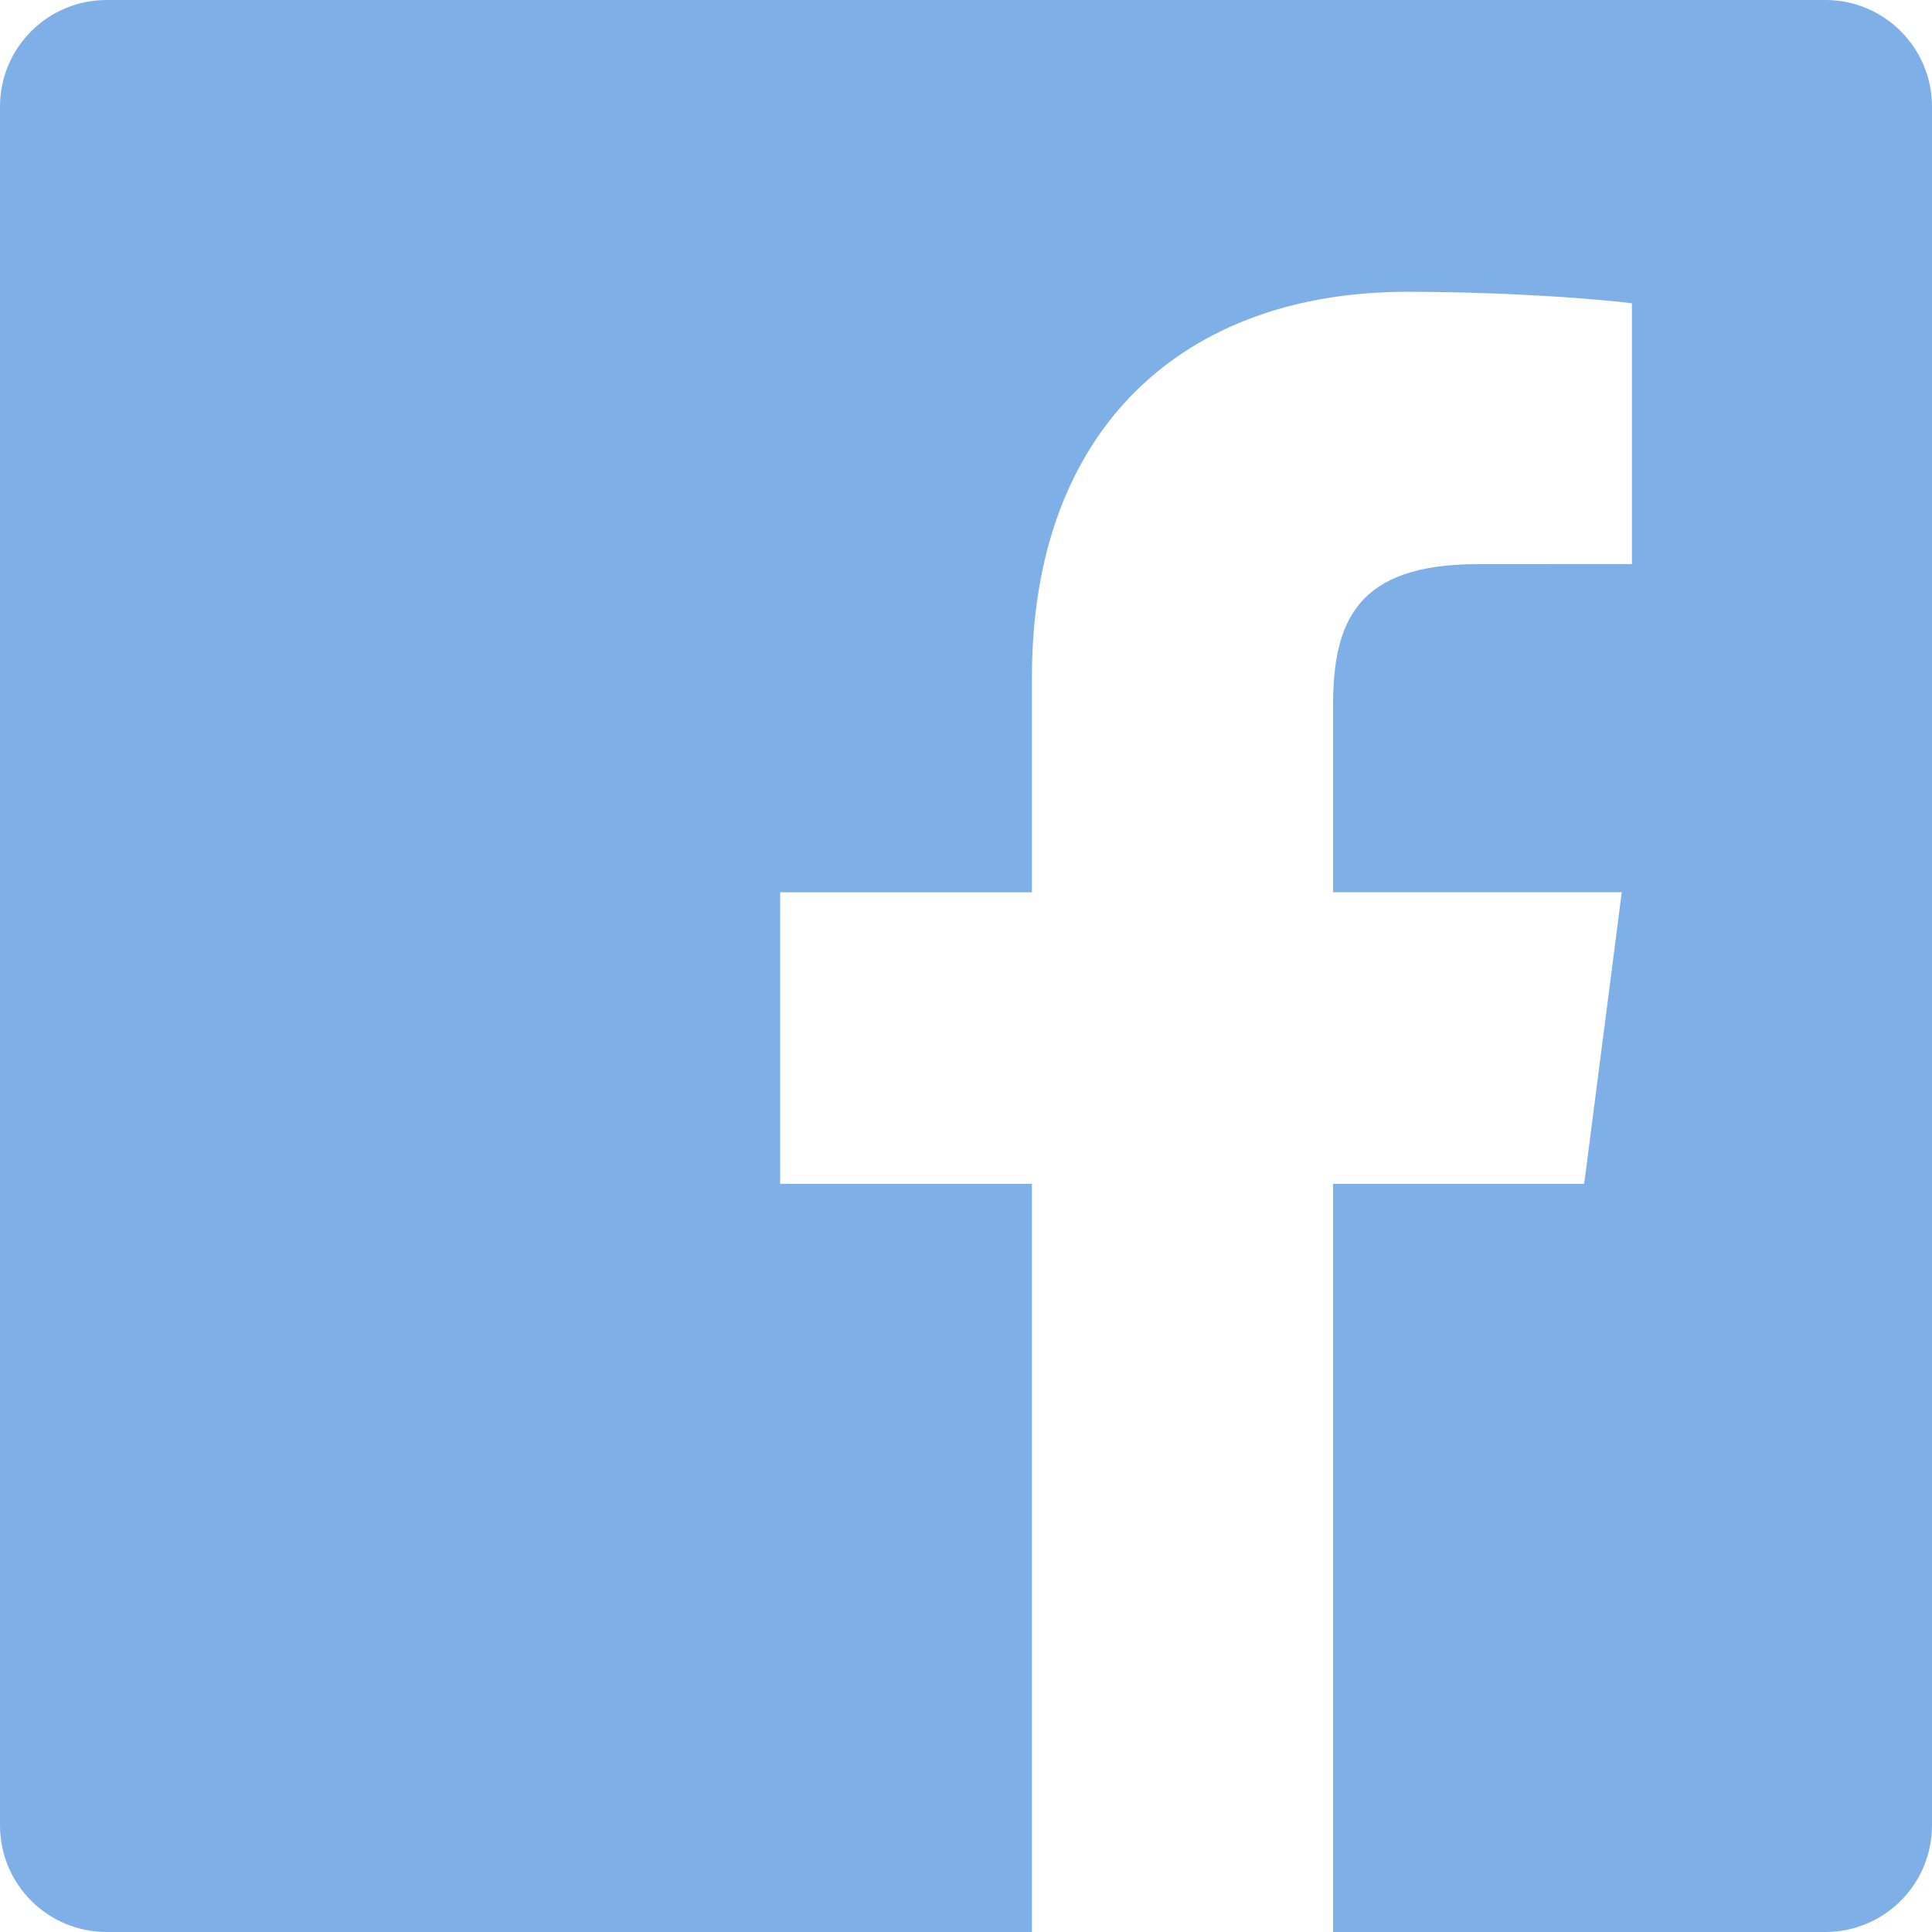 <svg width="70" height="70" viewBox="0 0 70 70" fill="none" xmlns="http://www.w3.org/2000/svg">
<path fill-rule="evenodd" clip-rule="evenodd" d="M37.389 70H3.864C1.729 70 0 68.27 0 66.136V3.864C0 1.729 1.729 0 3.864 0H66.137C68.27 0 70 1.729 70 3.864V66.136C70 68.27 68.27 70 66.137 70H48.299V42.892H57.398L58.76 32.327H48.299V25.583C48.299 22.524 49.148 20.44 53.534 20.44L59.128 20.438V10.989C58.161 10.86 54.84 10.573 50.976 10.573C42.91 10.573 37.389 15.496 37.389 24.537V32.328H28.267V42.892H37.389V70Z" fill="#7FAFE7"/>
</svg>
